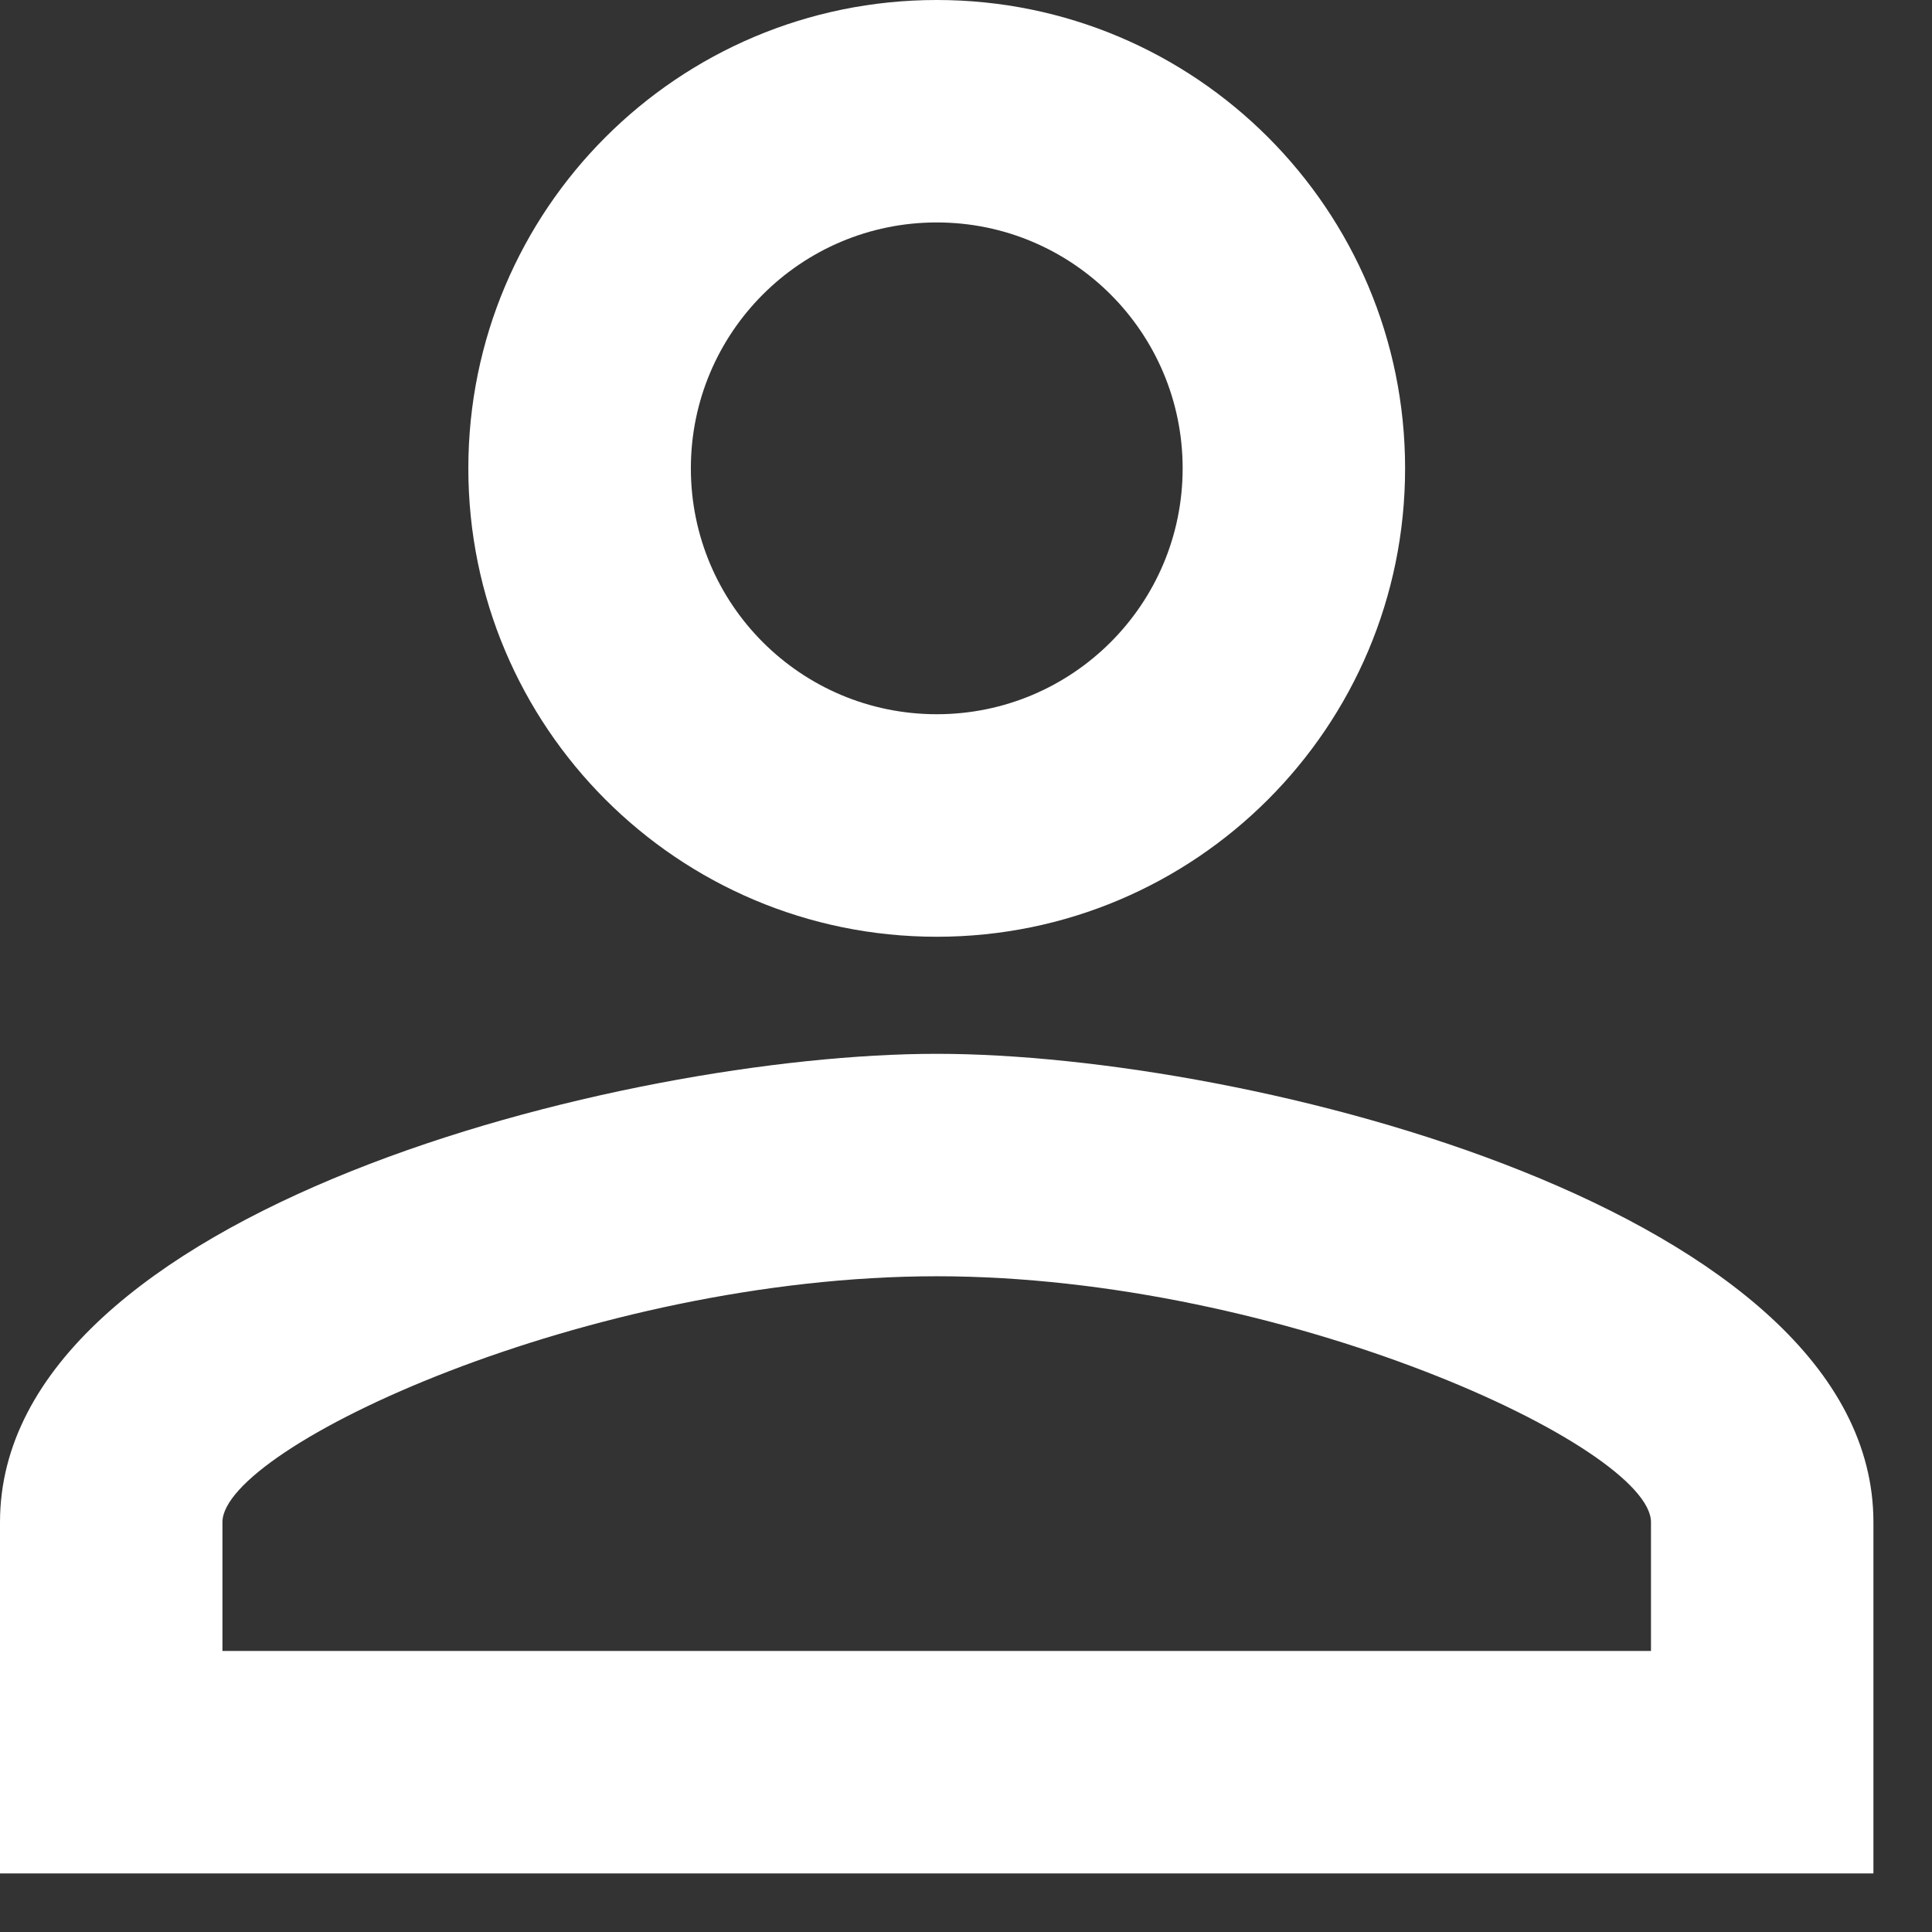 <svg width="22" height="22" viewBox="0 0 22 22" fill="none" xmlns="http://www.w3.org/2000/svg">
<rect x="0" y="0" width="22" height="22" fill="#333333" stroke="none"/>
<path fill-rule="evenodd" clip-rule="evenodd" d="M10.667 0C7.72 0 5.333 2.387 5.333 5.333C5.333 8.28 7.72 10.667 10.667 10.667C13.613 10.667 16 8.28 16 5.333C16 2.387 13.613 0 10.667 0ZM13.467 5.333C13.467 3.787 12.213 2.533 10.667 2.533C9.12 2.533 7.867 3.787 7.867 5.333C7.867 6.88 9.12 8.133 10.667 8.133C12.213 8.133 13.467 6.88 13.467 5.333ZM18.8 17.333C18.8 16.48 14.627 14.533 10.667 14.533C6.707 14.533 2.533 16.48 2.533 17.333V18.8H18.8V17.333ZM0 17.333C0 13.787 7.107 12 10.667 12C14.227 12 21.333 13.787 21.333 17.333V21.333H0V17.333Z" fill="white"/>
</svg>
